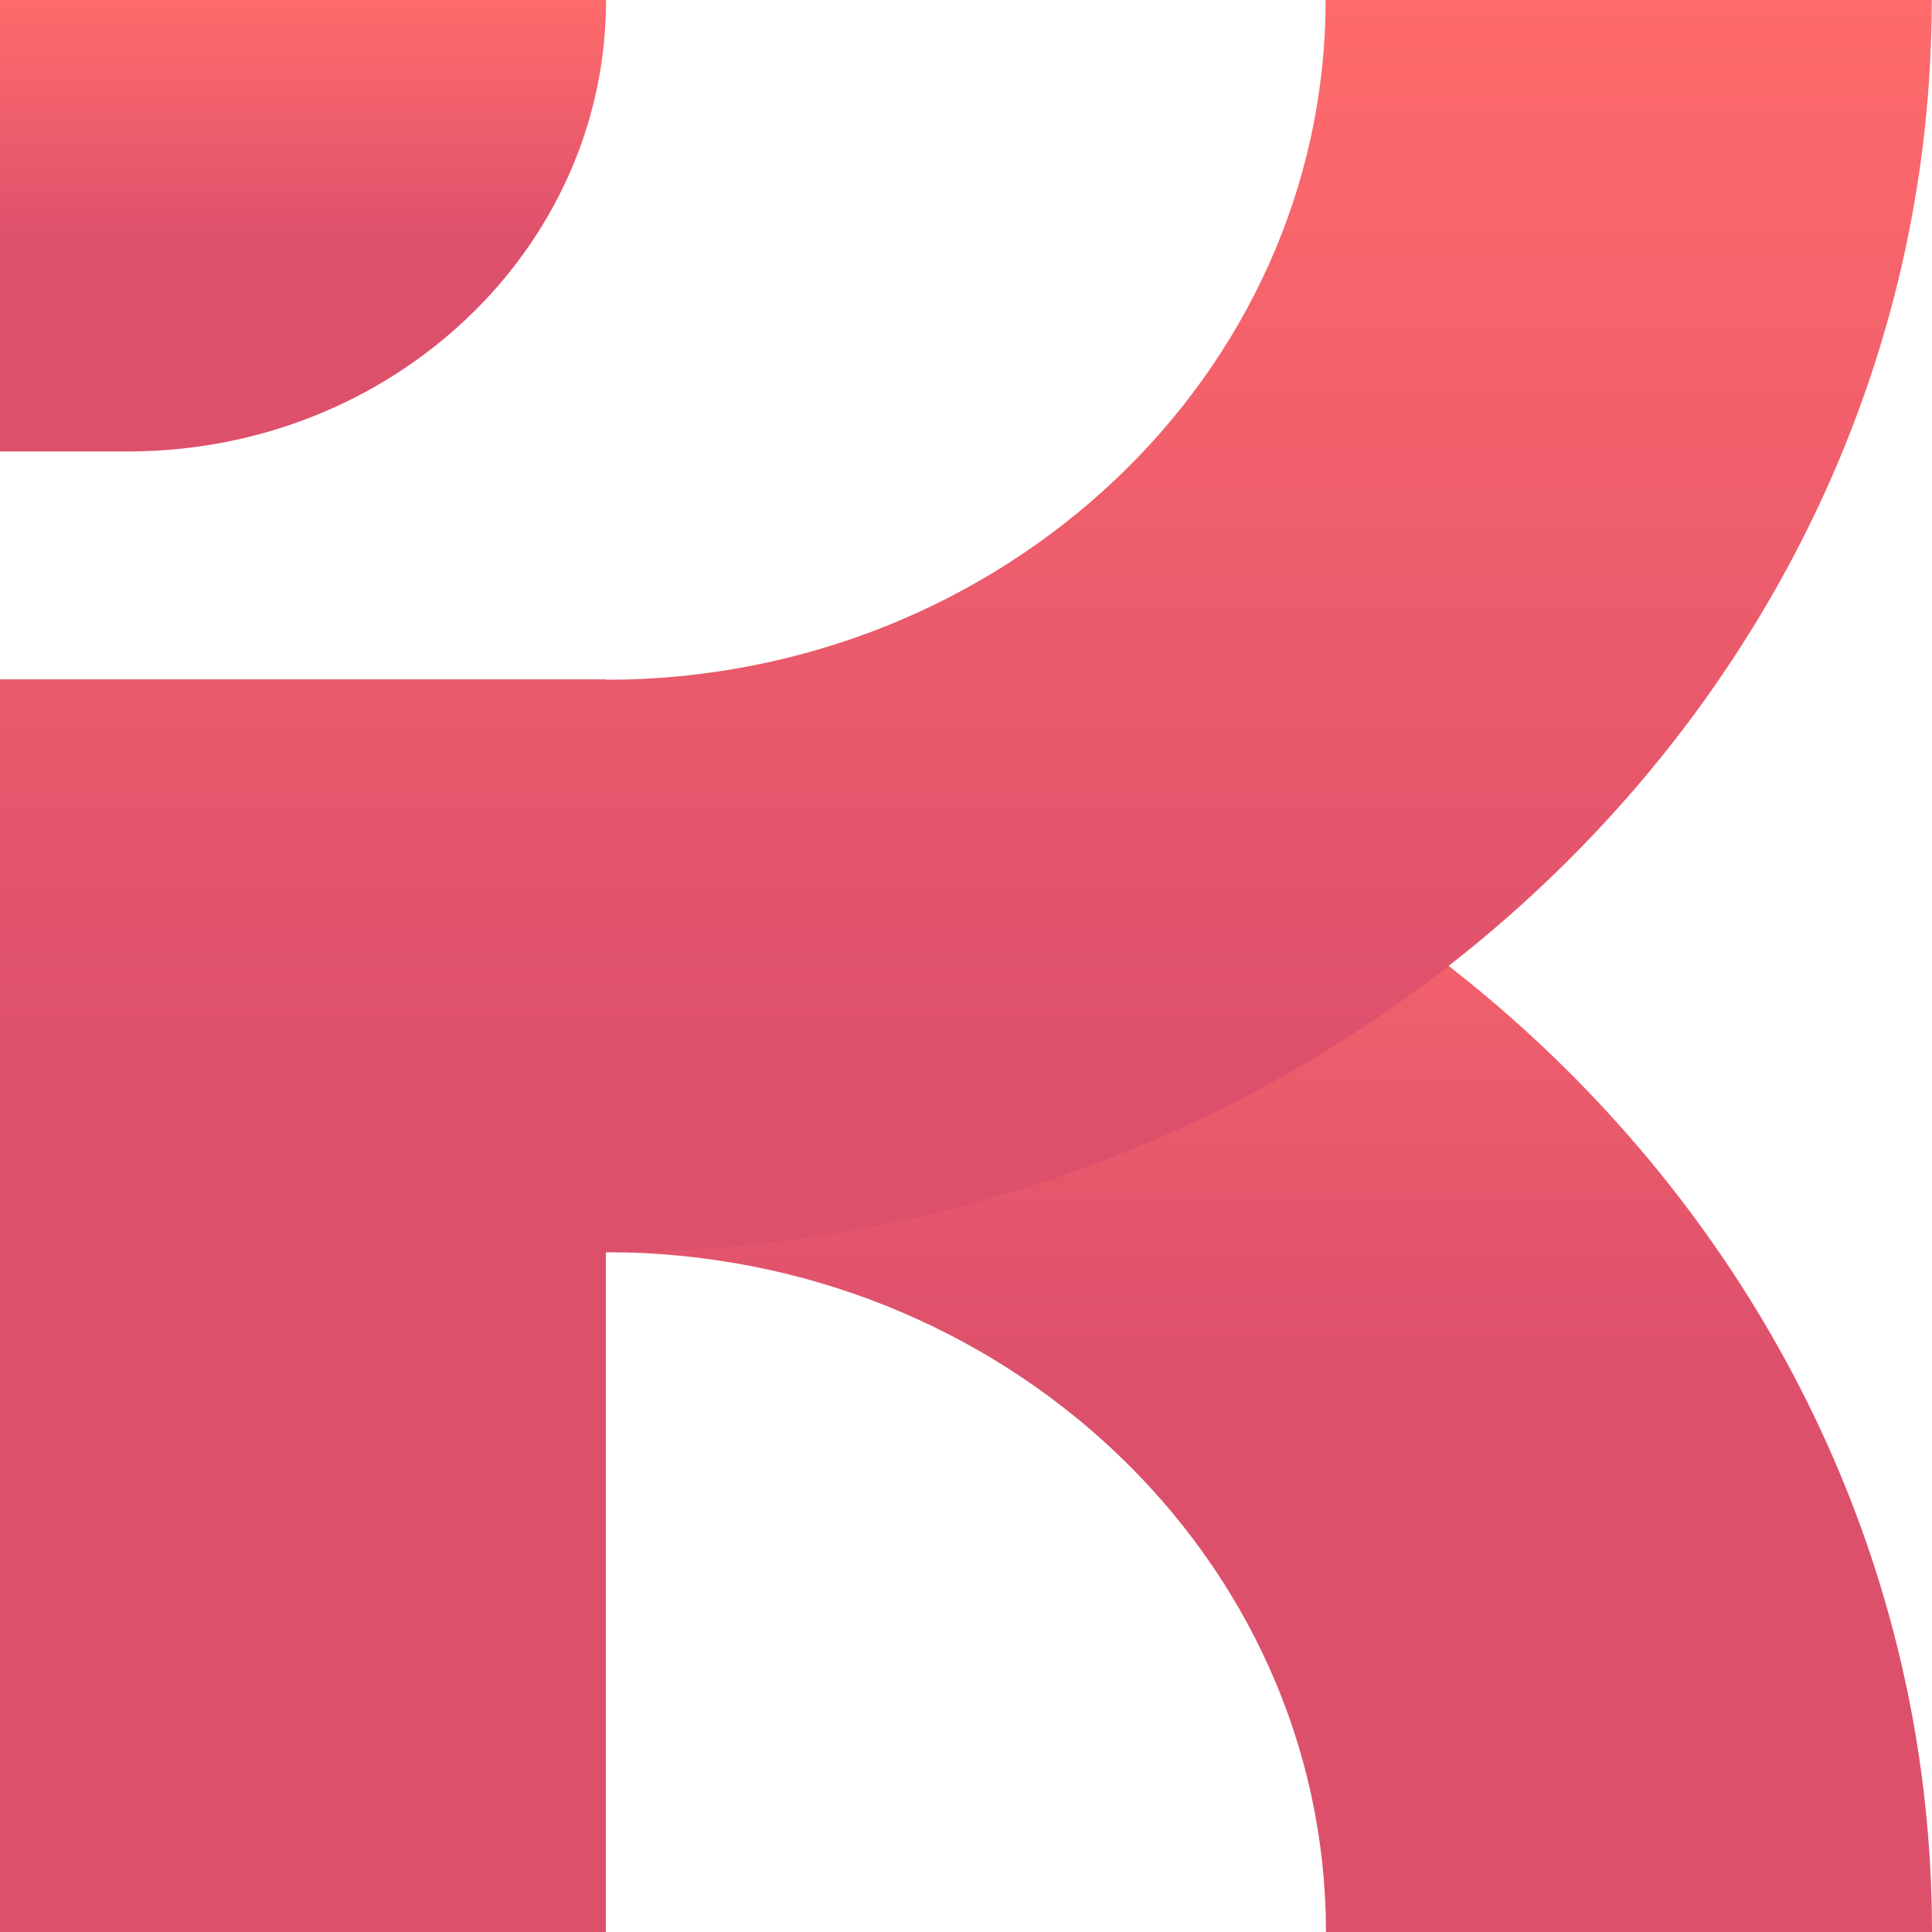 <svg width="24" height="24" viewBox="0 0 24 24" fill="none" xmlns="http://www.w3.org/2000/svg">
<path d="M7.526 0H0V5.608H1.59C4.87 5.608 7.529 3.097 7.529 0H7.526Z" fill="url(#paint0_linear_31_6)"/>
<path d="M24 24H16.471C16.471 19.343 12.458 15.555 7.526 15.555V8.445C16.61 8.445 24 15.423 24 24Z" fill="url(#paint1_linear_31_6)"/>
<path d="M23.997 0H16.467C16.467 4.654 12.458 8.442 7.526 8.445V8.439H0V24H7.526V15.555C16.607 15.555 23.997 8.574 23.997 0Z" fill="url(#paint2_linear_31_6)"/>
<defs>
<linearGradient id="paint0_linear_31_6" x1="3.802" y1="-1.65052e-09" x2="3.802" y2="5.608" gradientUnits="userSpaceOnUse">
<stop stop-color="#FF6B6B"/>
<stop offset="0.55" stop-color="#DD506C"/>
</linearGradient>
<linearGradient id="paint1_linear_31_6" x1="15.845" y1="8.445" x2="15.845" y2="24" gradientUnits="userSpaceOnUse">
<stop stop-color="#FF6B6B"/>
<stop offset="0.55" stop-color="#DD506C"/>
</linearGradient>
<linearGradient id="paint2_linear_31_6" x1="12.118" y1="-7.06315e-09" x2="12.118" y2="24" gradientUnits="userSpaceOnUse">
<stop stop-color="#FF6B6B"/>
<stop offset="0.55" stop-color="#DD506C"/>
</linearGradient>
</defs>
</svg>
